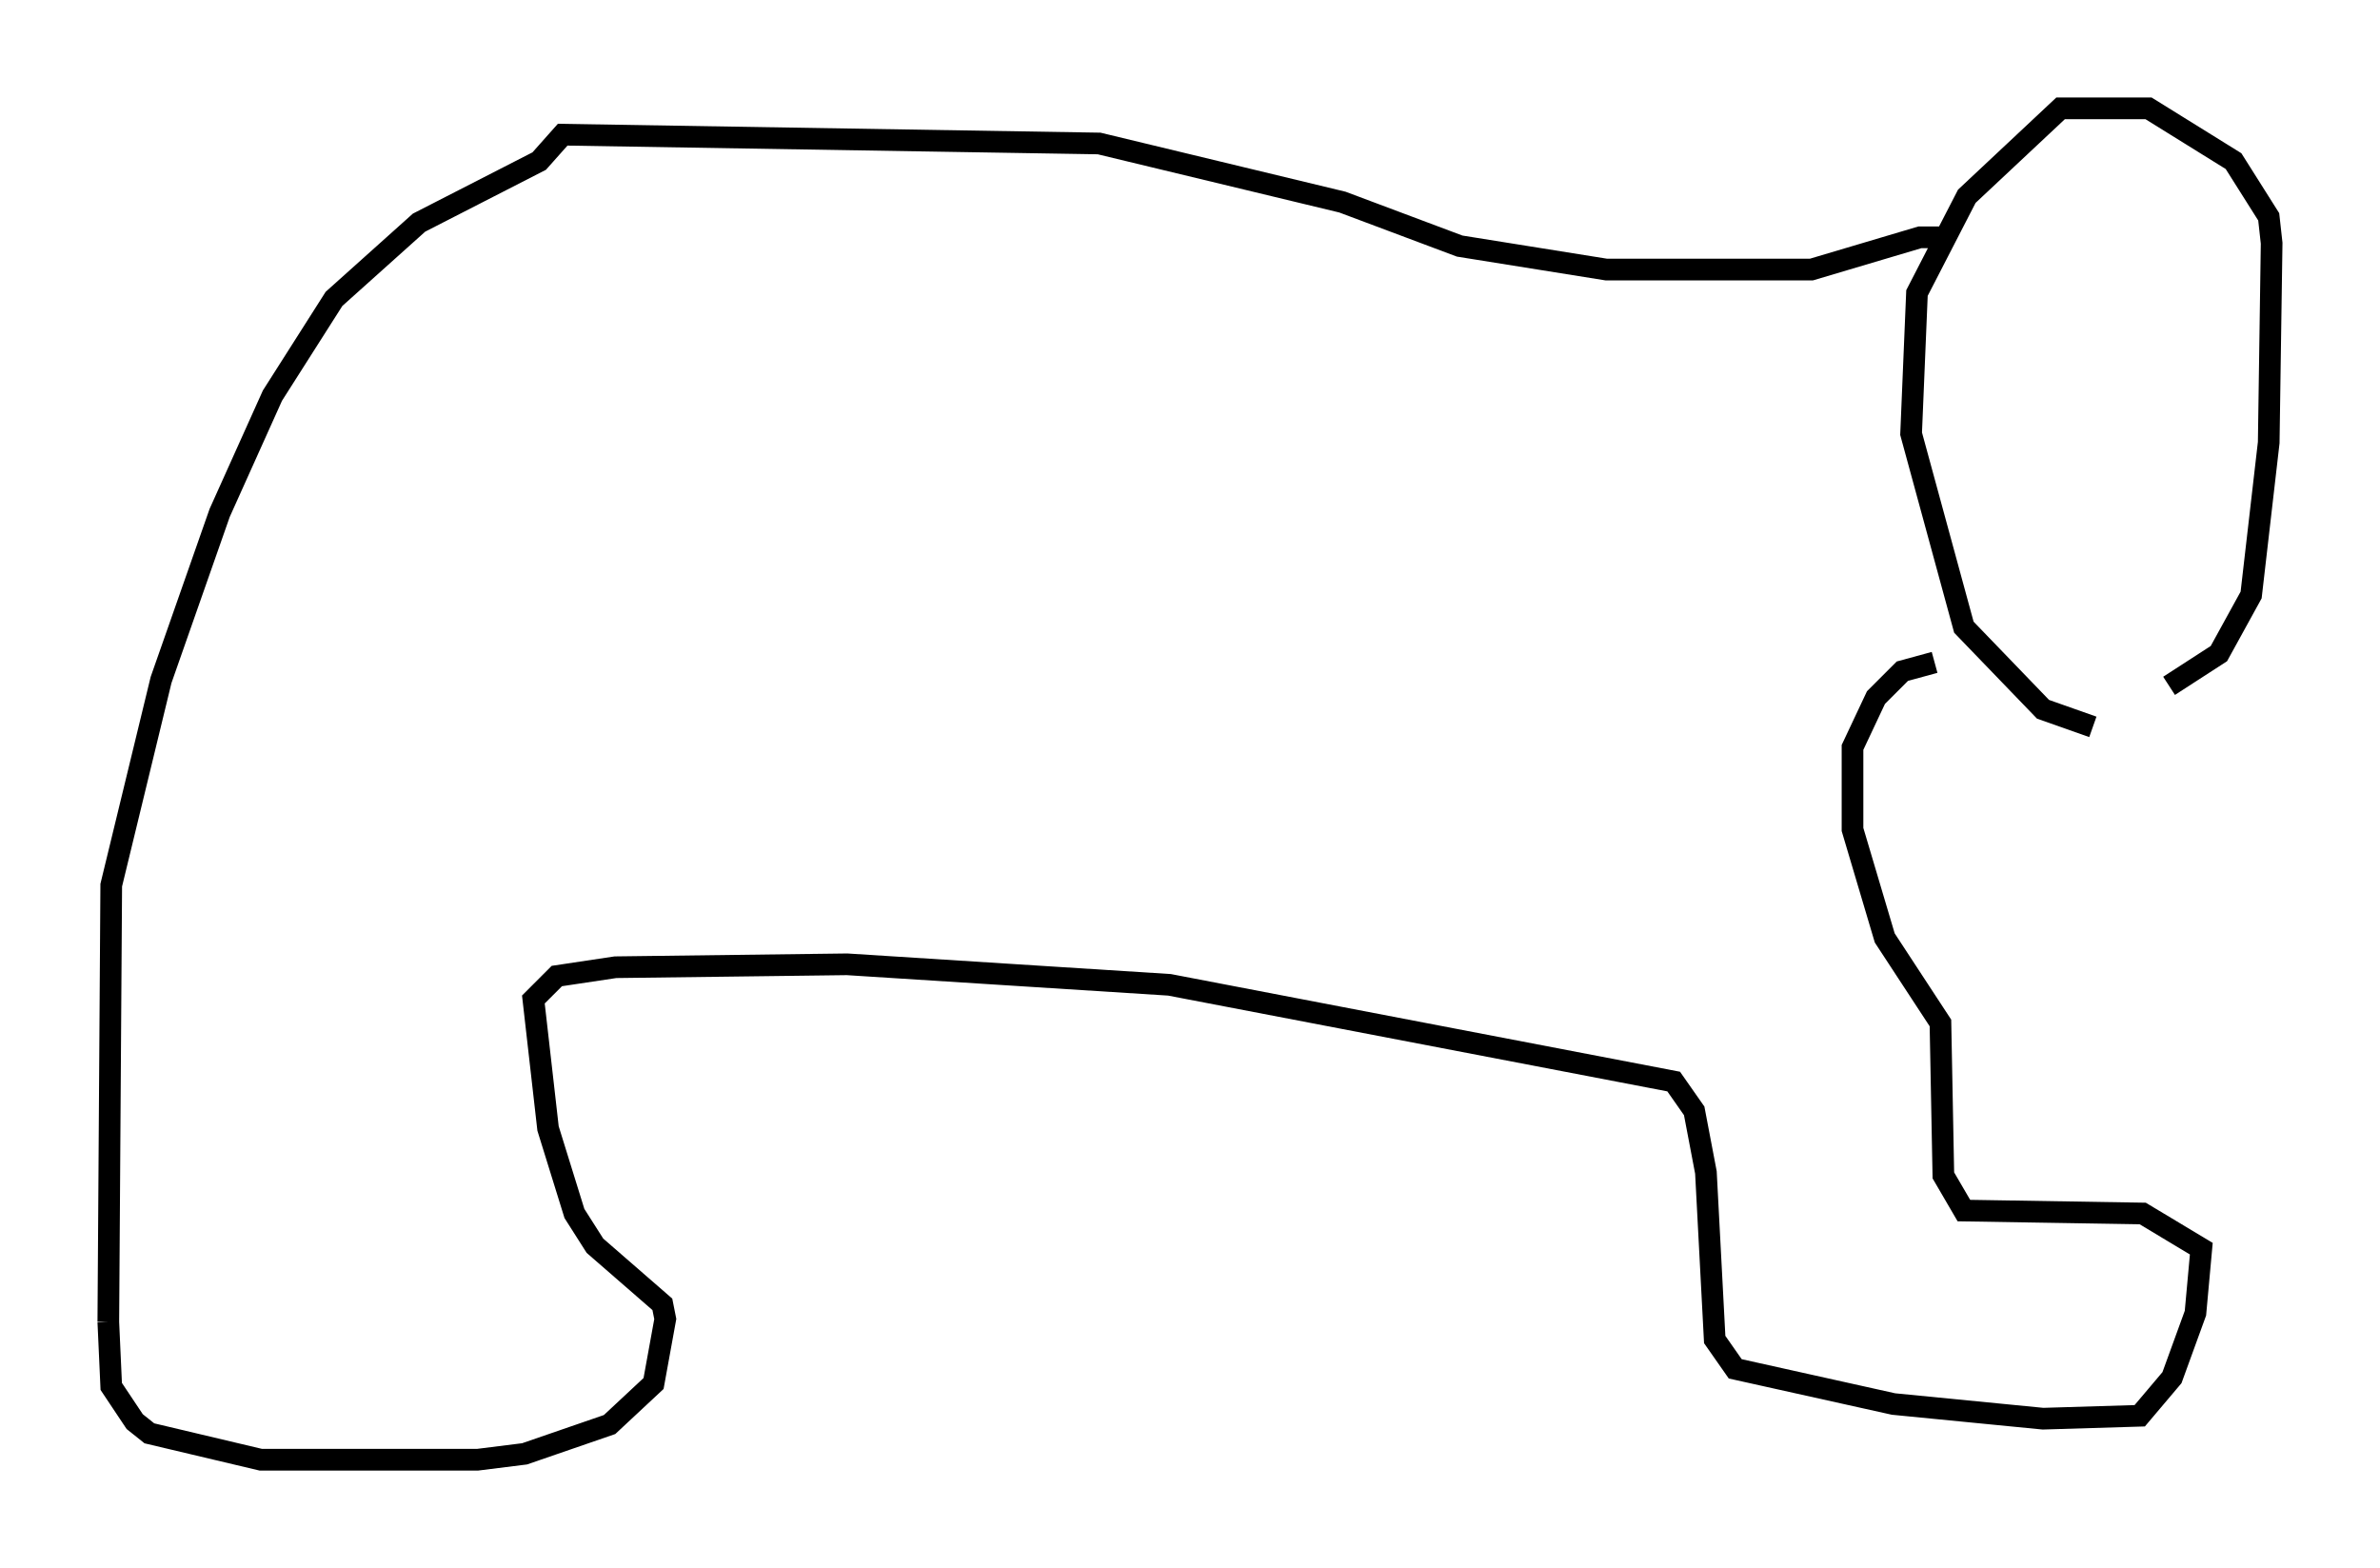 <?xml version="1.0" encoding="utf-8" ?>
<svg baseProfile="full" height="72.381" version="1.1" width="109.864" xmlns="http://www.w3.org/2000/svg" xmlns:ev="http://www.w3.org/2001/xml-events" xmlns:xlink="http://www.w3.org/1999/xlink"><defs /><rect fill="white" height="72.381" width="109.864" x="0" y="0" /><path d="M94.85, 31.387 m5.277, 0.271 l2.3, -1.488 1.488, -2.706 l0.812, -7.036 0.135, -9.202 l-0.135, -1.218 -1.624, -2.571 l-3.924, -2.436 -4.059, 0.0 l-4.33, 4.059 -2.3, 4.465 l-0.271, 6.495 2.436, 8.931 l3.654, 3.789 2.3, 0.812 m-6.495, -22.598 l-1.488, 0.0 -5.007, 1.488 l-9.472, 0.0 -6.766, -1.083 l-5.413, -2.03 -11.231, -2.706 l-24.763, -0.406 -1.083, 1.218 l-5.548, 2.842 -3.924, 3.518 l-2.842, 4.465 -2.436, 5.413 l-2.706, 7.713 -2.3, 9.472 l-0.135, 20.162 m0.0, 0.0 l0.135, 2.977 1.083, 1.624 l0.677, 0.541 5.142, 1.218 l10.013, 0.0 2.165, -0.271 l3.924, -1.353 2.03, -1.894 l0.541, -2.977 -0.135, -0.677 l-3.112, -2.706 -0.947, -1.488 l-1.218, -3.924 -0.677, -5.954 l1.083, -1.083 2.706, -0.406 l10.69, -0.135 14.885, 0.947 l23.274, 4.465 0.947, 1.353 l0.541, 2.842 0.406, 7.713 l0.947, 1.353 7.307, 1.624 l6.901, 0.677 4.465, -0.135 l1.488, -1.759 1.083, -2.977 l0.271, -2.977 -2.706, -1.624 l-8.254, -0.135 -0.947, -1.624 l-0.135, -7.036 -2.571, -3.924 l-1.488, -5.007 0.0, -3.789 l1.083, -2.3 1.218, -1.218 l1.488, -0.406 " fill="none" stroke="black" stroke-width="1" /></svg>